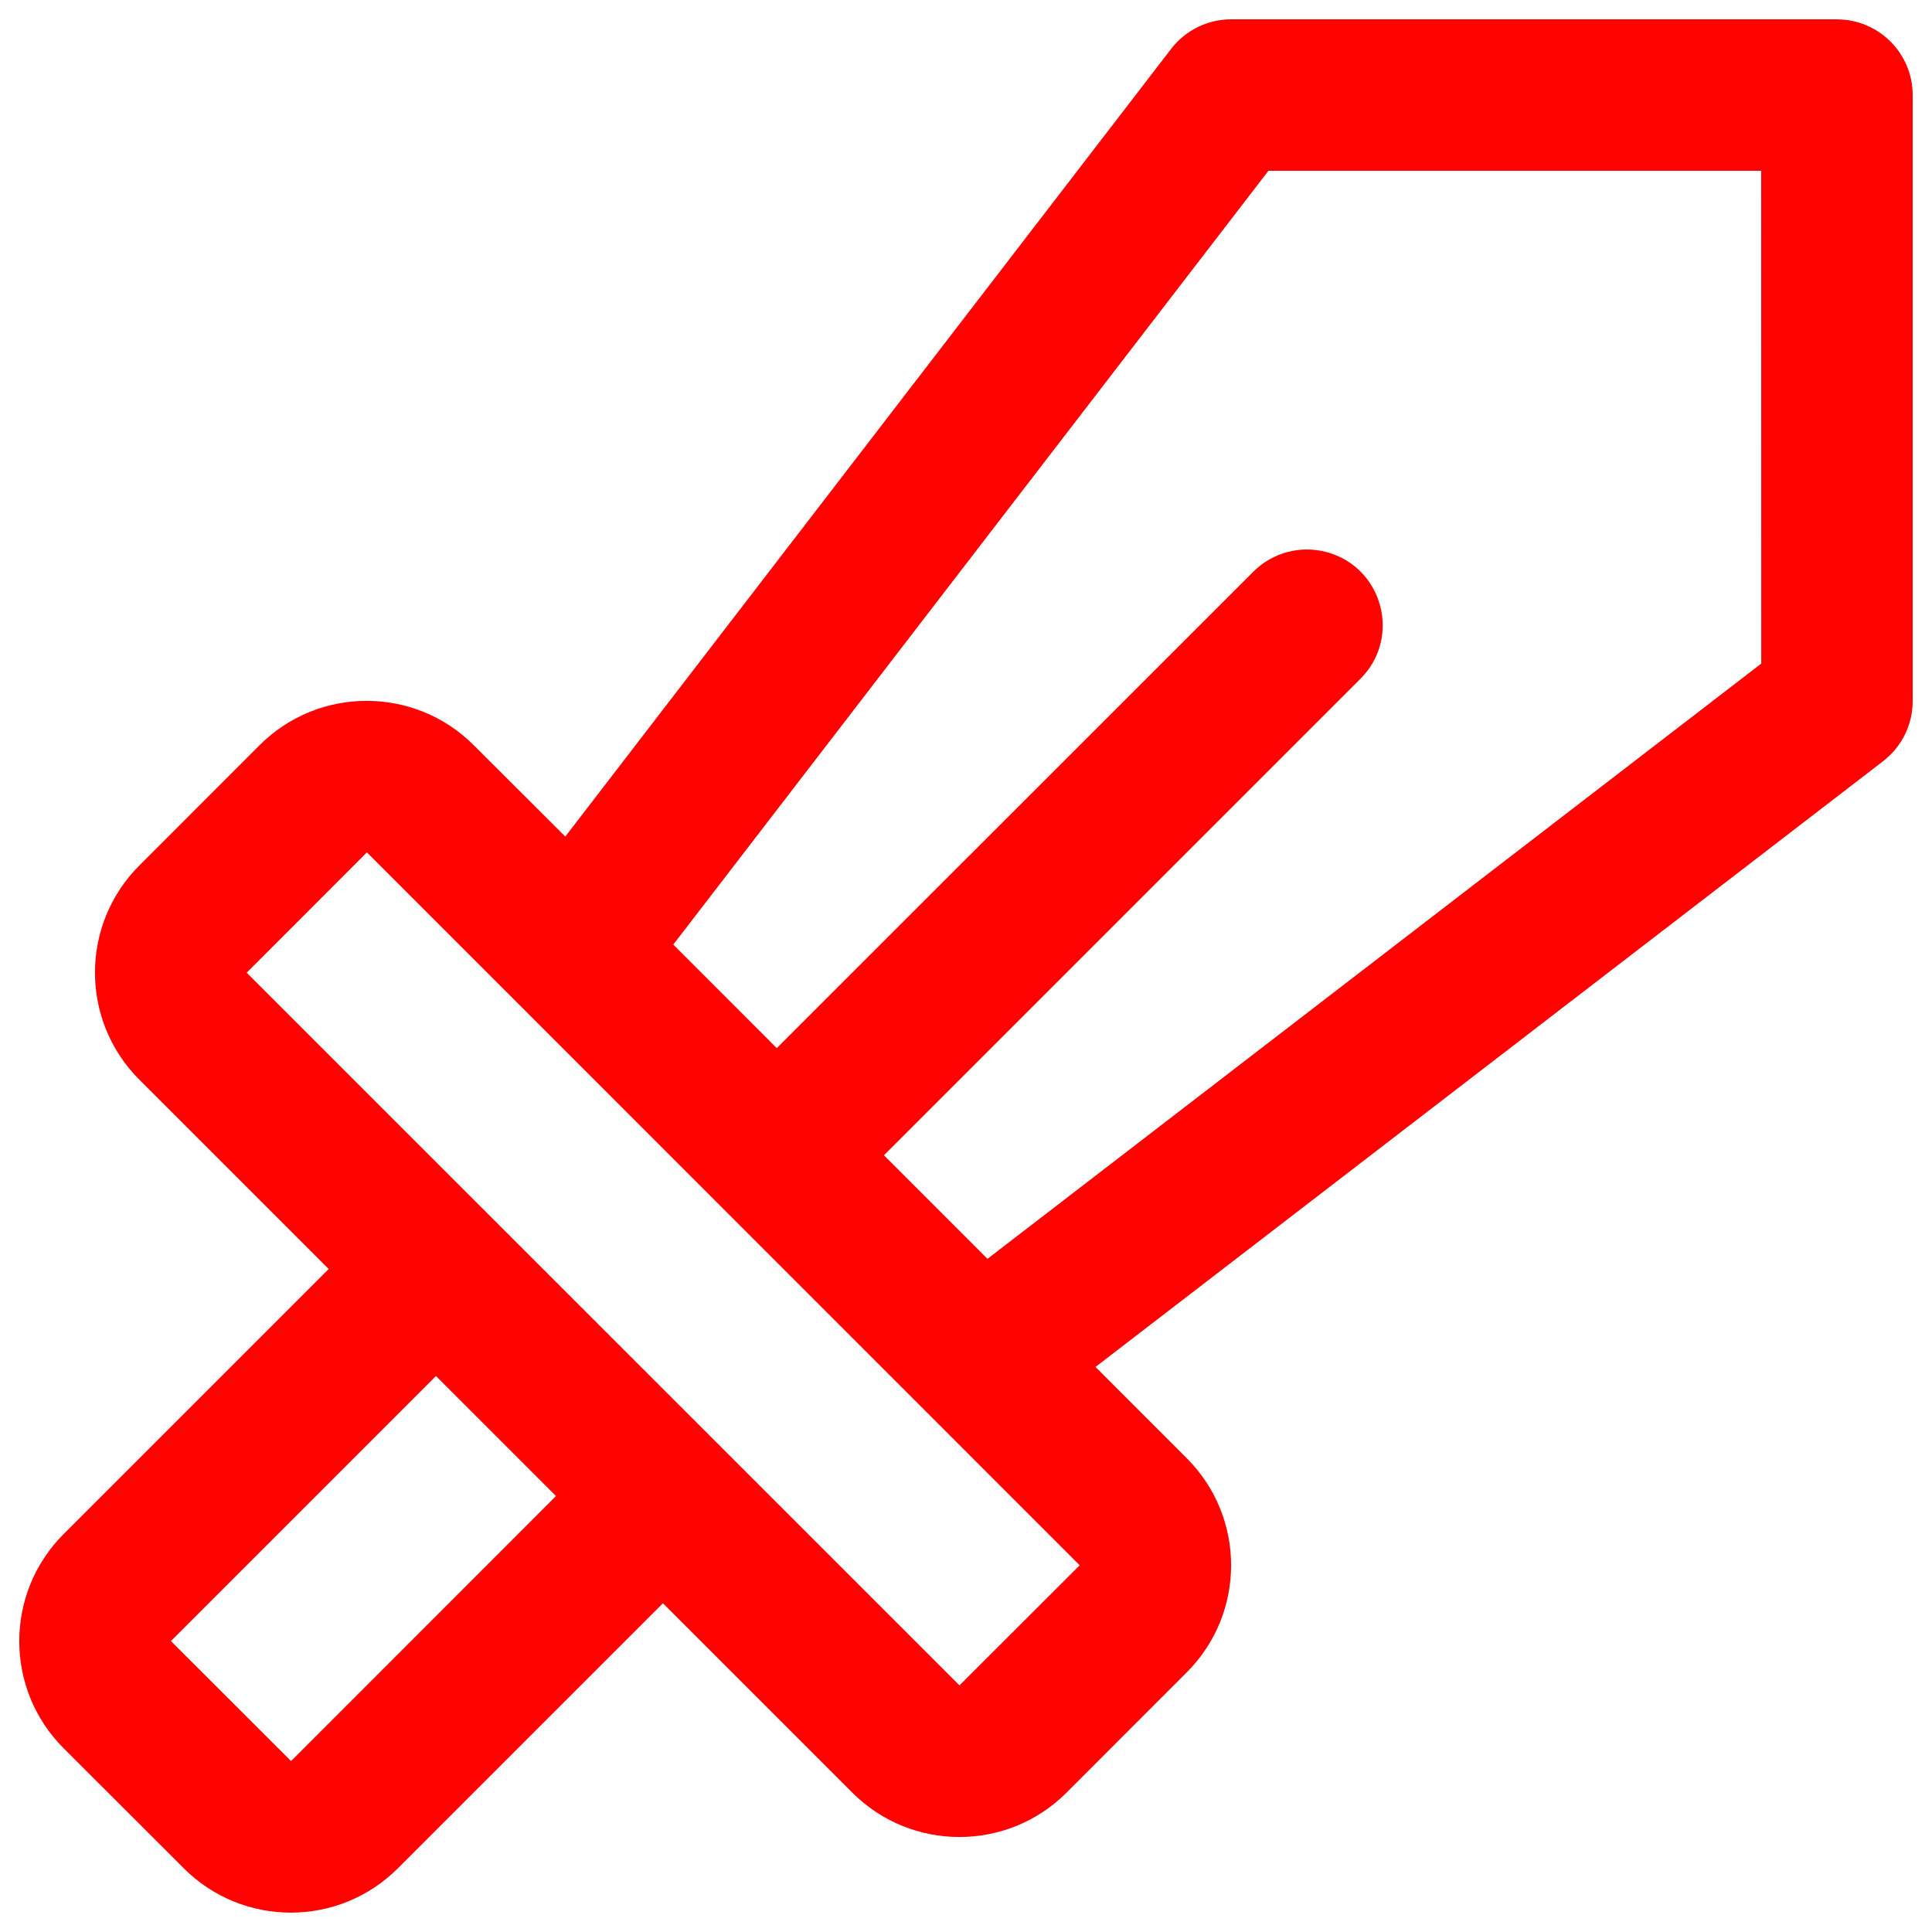 <svg xmlns="http://www.w3.org/2000/svg" viewBox="0 0 32 32" fill="#ff0303" id="Sword--Streamline-Phosphor" height="32" width="32">
  <desc>
    Sword Streamline Icon: https://streamlinehq.com
  </desc>
  <path d="M30.426 0.32h-10.034c-0.389 -0 -0.757 0.181 -0.994 0.489L9.363 13.856 7.848 12.344c-0.98 -0.981 -2.57 -0.981 -3.55 0l-1.99 1.991c-0.98 0.98 -0.98 2.568 0 3.548l3.136 3.136 -4.39 4.39c-0.98 0.98 -0.98 2.568 0 3.548l1.99 1.988c0.98 0.979 2.567 0.979 3.546 0l4.39 -4.39 3.136 3.136c0.98 0.981 2.57 0.981 3.55 0l1.99 -1.991c0.98 -0.98 0.98 -2.568 0 -3.548l-1.511 -1.511 13.046 -10.034c0.309 -0.238 0.49 -0.607 0.489 -0.997V1.575c0 -0.693 -0.562 -1.254 -1.254 -1.254ZM4.821 29.169 2.831 27.181l4.39 -4.39 1.988 1.988Zm11.071 -1.254 -11.806 -11.804 1.991 -1.993 11.806 11.808Zm13.28 -16.924 -12.816 9.859 -1.715 -1.715 7.893 -7.893c0.683 -0.683 0.37 -1.849 -0.563 -2.098 -0.433 -0.116 -0.895 0.008 -1.212 0.325l-7.893 7.891 -1.714 -1.715L21.009 2.829h8.162Z" stroke-width="0.125"></path>
</svg>